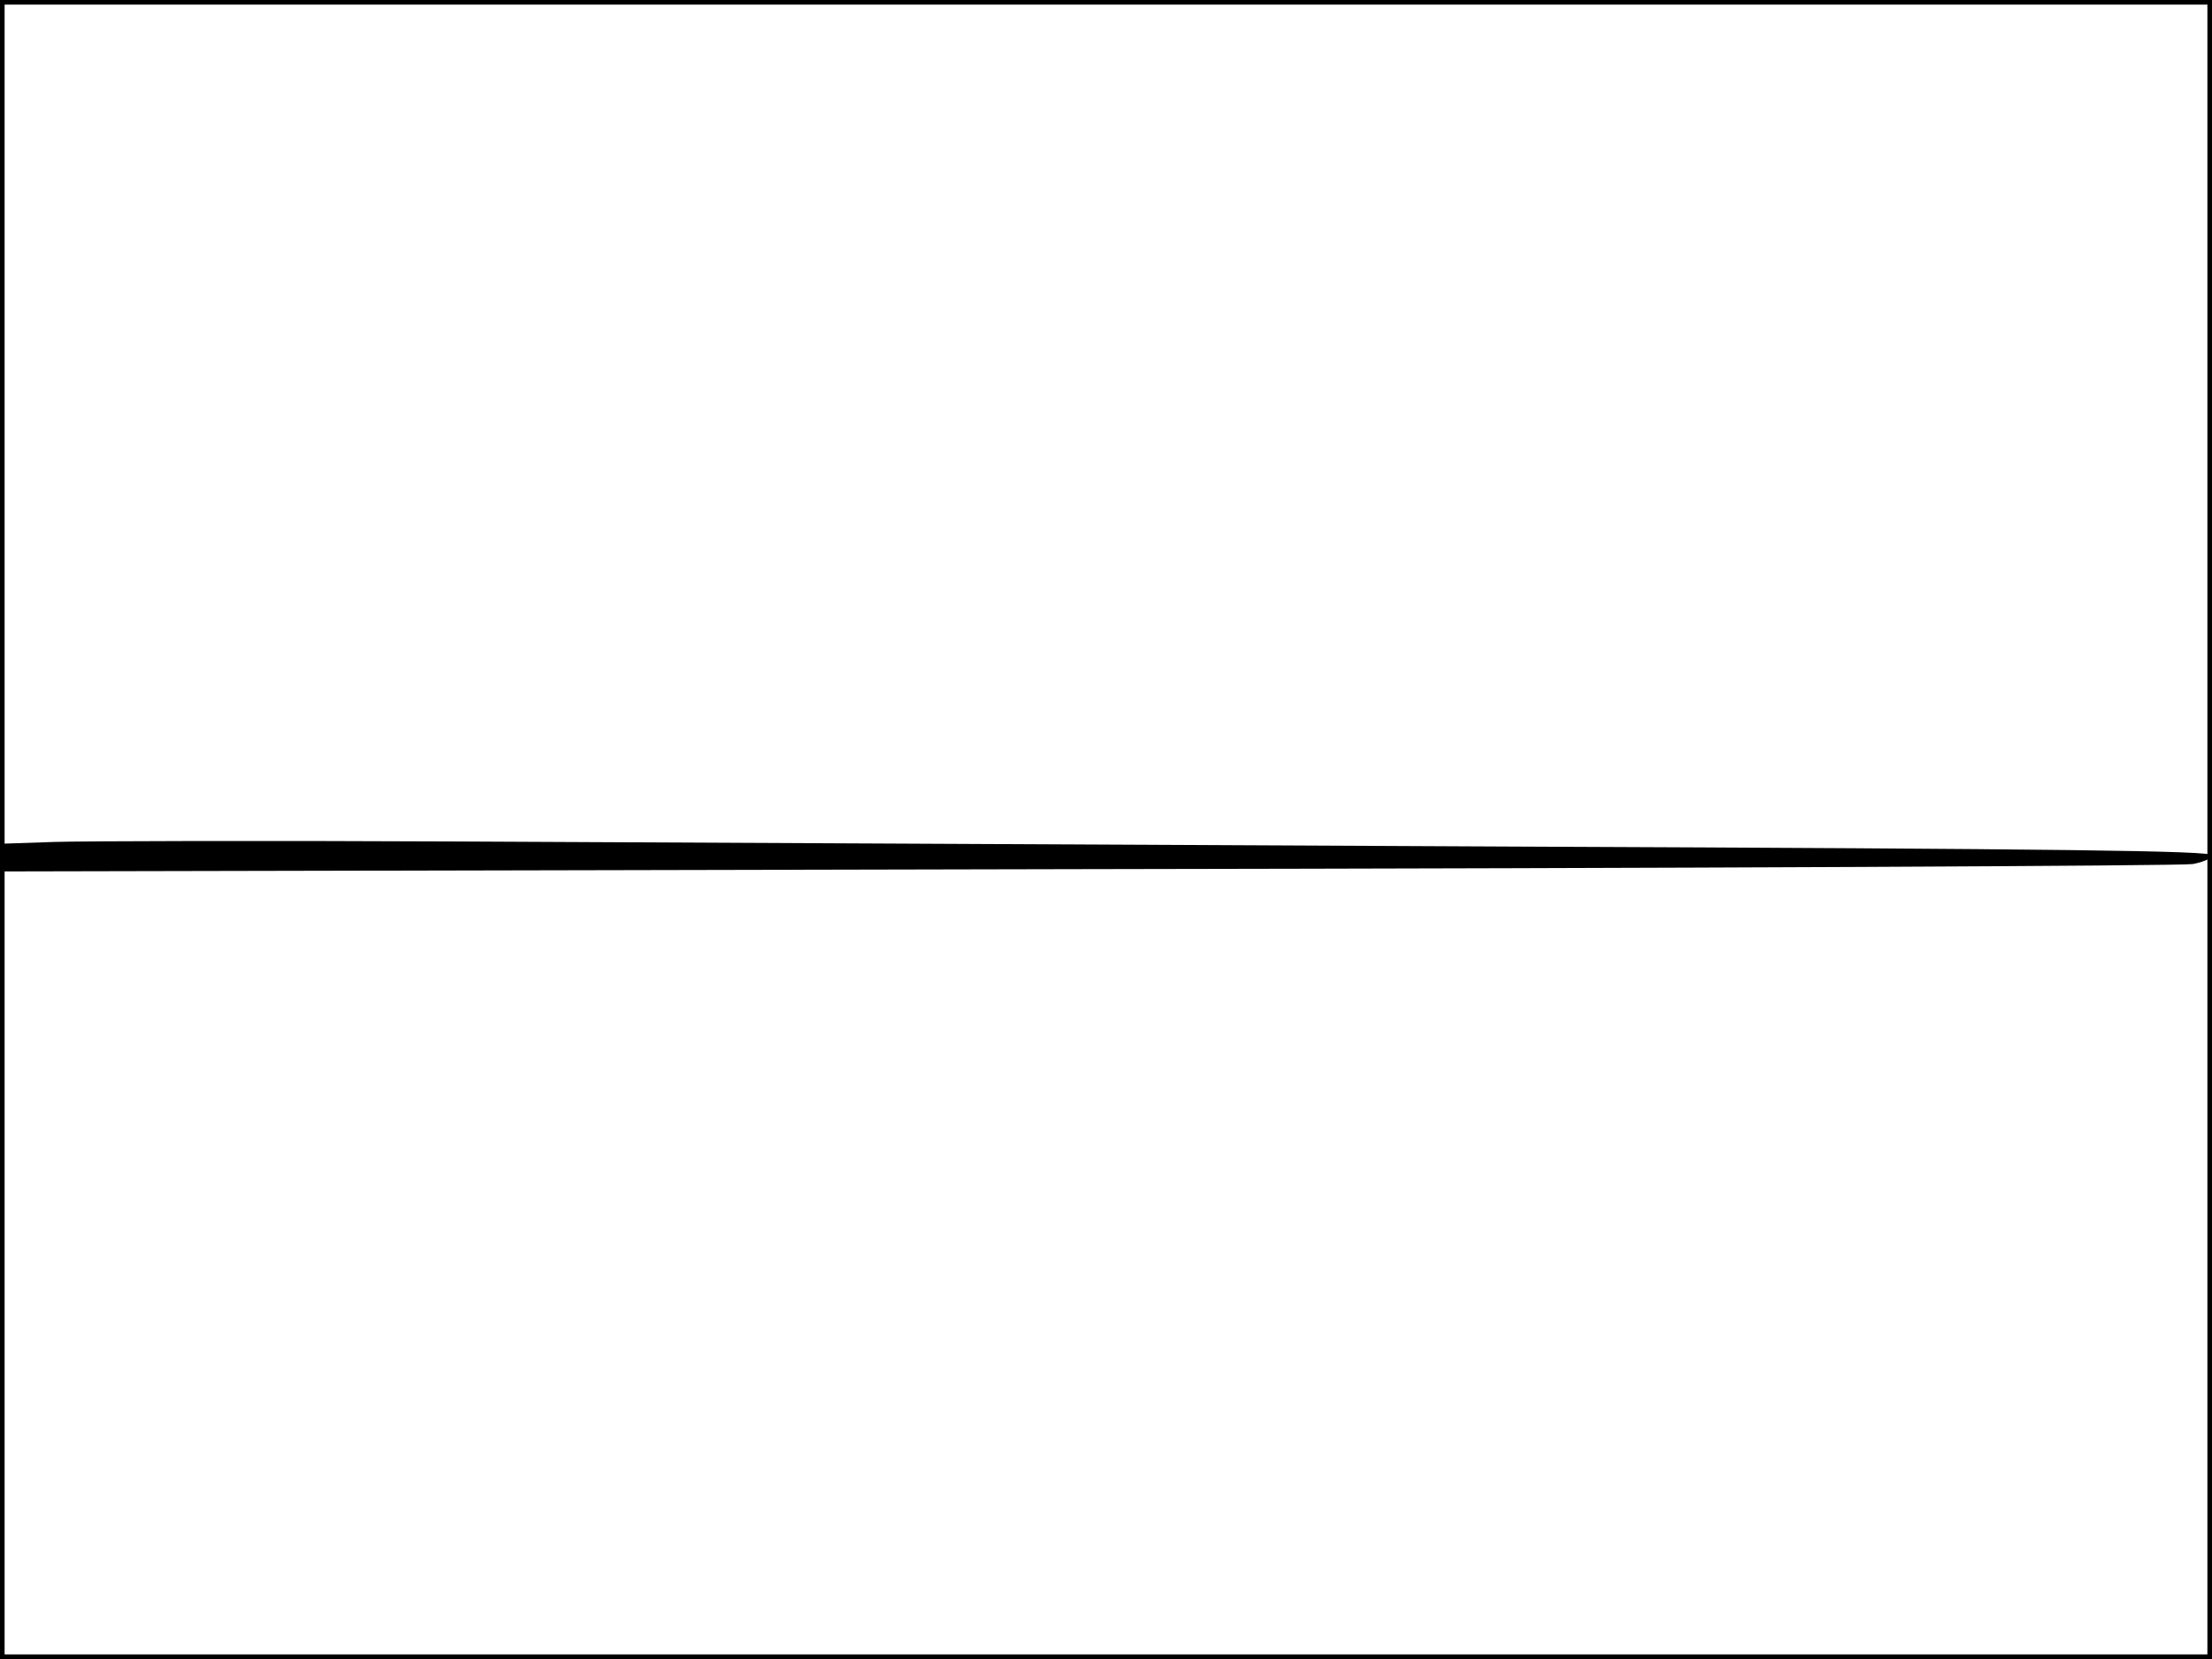<?xml version="1.0" standalone="no"?>
<!DOCTYPE svg PUBLIC "-//W3C//DTD SVG 20010904//EN"
 "http://www.w3.org/TR/2001/REC-SVG-20010904/DTD/svg10.dtd">
<svg version="1.0" xmlns="http://www.w3.org/2000/svg"
 width="480pt" height="360pt" viewBox="0 0 480 360"
 preserveAspectRatio="xMidYMid meet">
<rect width="1" height="360" fill="#000000"/>
<rect x="479" width="1" height="360" fill="#000000"/>
<rect width="480" height="1" fill="#000000"/>
<rect y="359" width="480" height="1" fill="#000000"/>
<g transform="translate(0,360) scale(0.1,-0.1)"
fill="#000000" stroke="none">
<path d="M117 1773 l-117 -4 0 -30 0 -30 2358 5 c1296 2 2376 7 2400 11 23 4
42 13 42 19 0 10 -322 14 -1527 19 -841 4 -1868 9 -2283 11 -415 2 -808 1
-873 -1z"/>
</g>
</svg>
